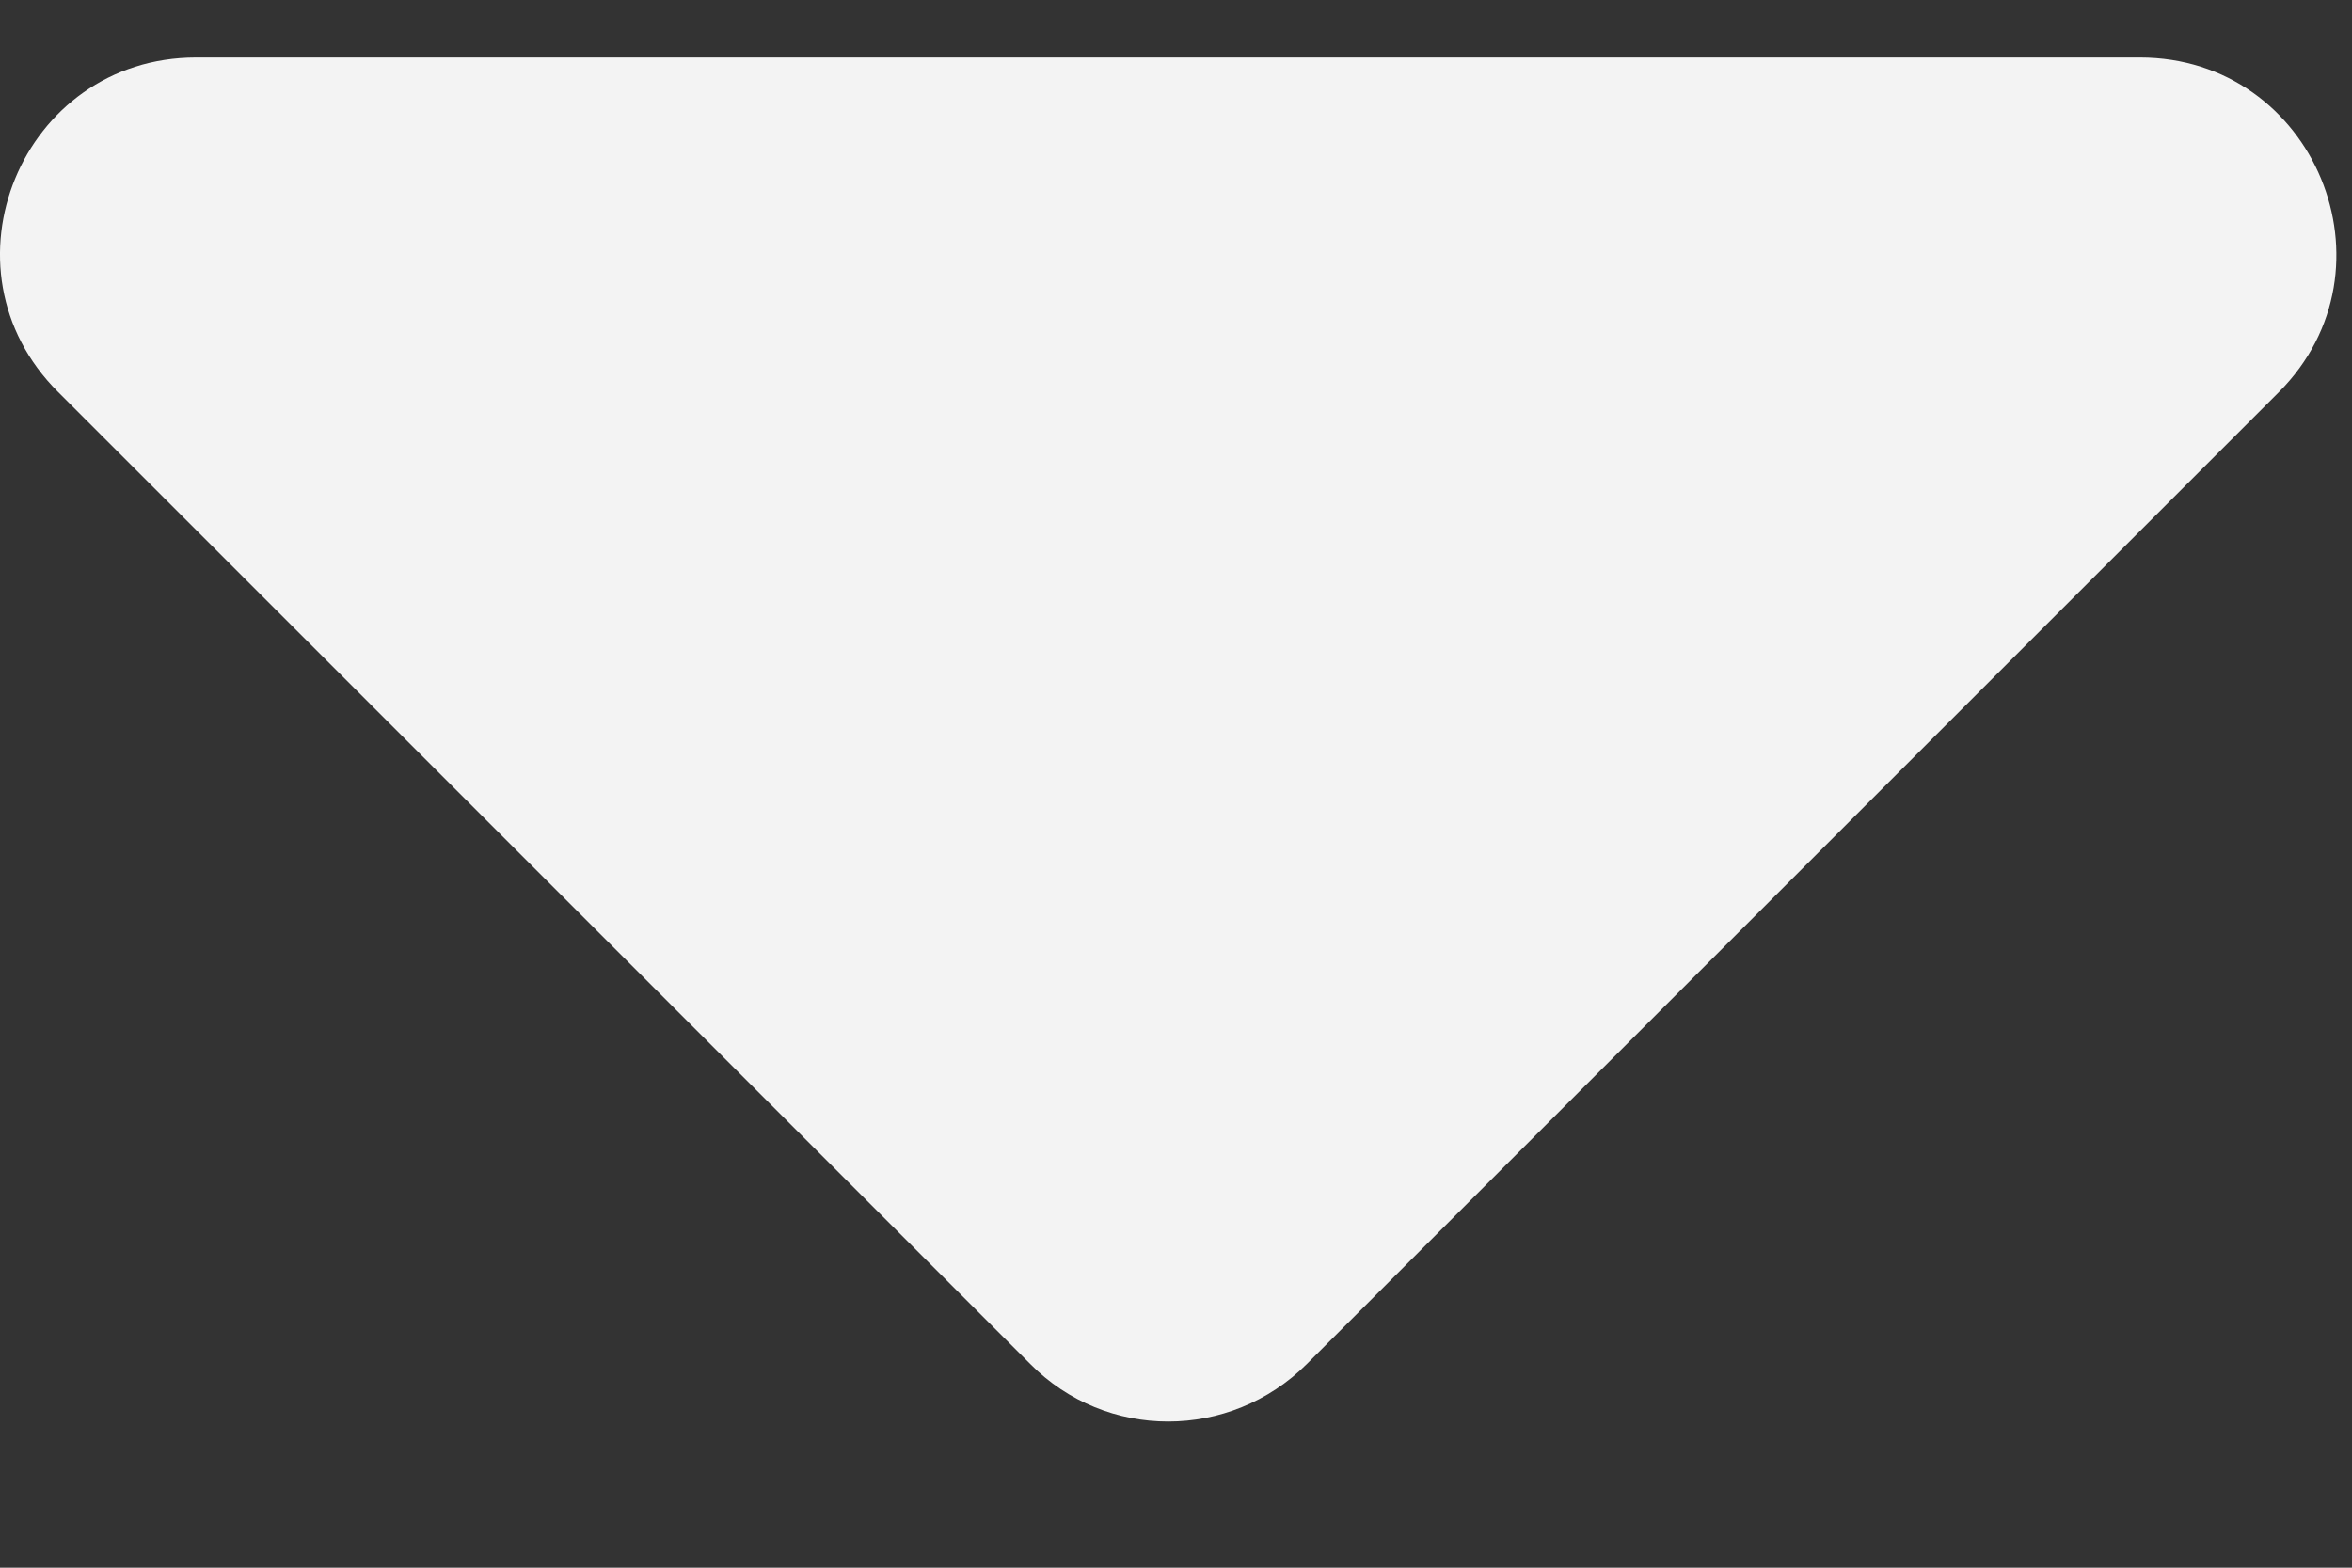 <svg width="9" height="6" viewBox="0 0 9 6" fill="none" xmlns="http://www.w3.org/2000/svg">
<rect x="0" y="0" width="9" height="6" fill="#333333" stroke="none"/>
<path d="M0.751 0.22L8.188 0.22C8.857 0.22 9.191 1.029 8.72 1.501L5.001 5.22C4.707 5.514 4.232 5.514 3.942 5.22L0.223 1.501C-0.252 1.029 0.082 0.22 0.751 0.22Z" fill="#F3F3F3"/>
</svg>
